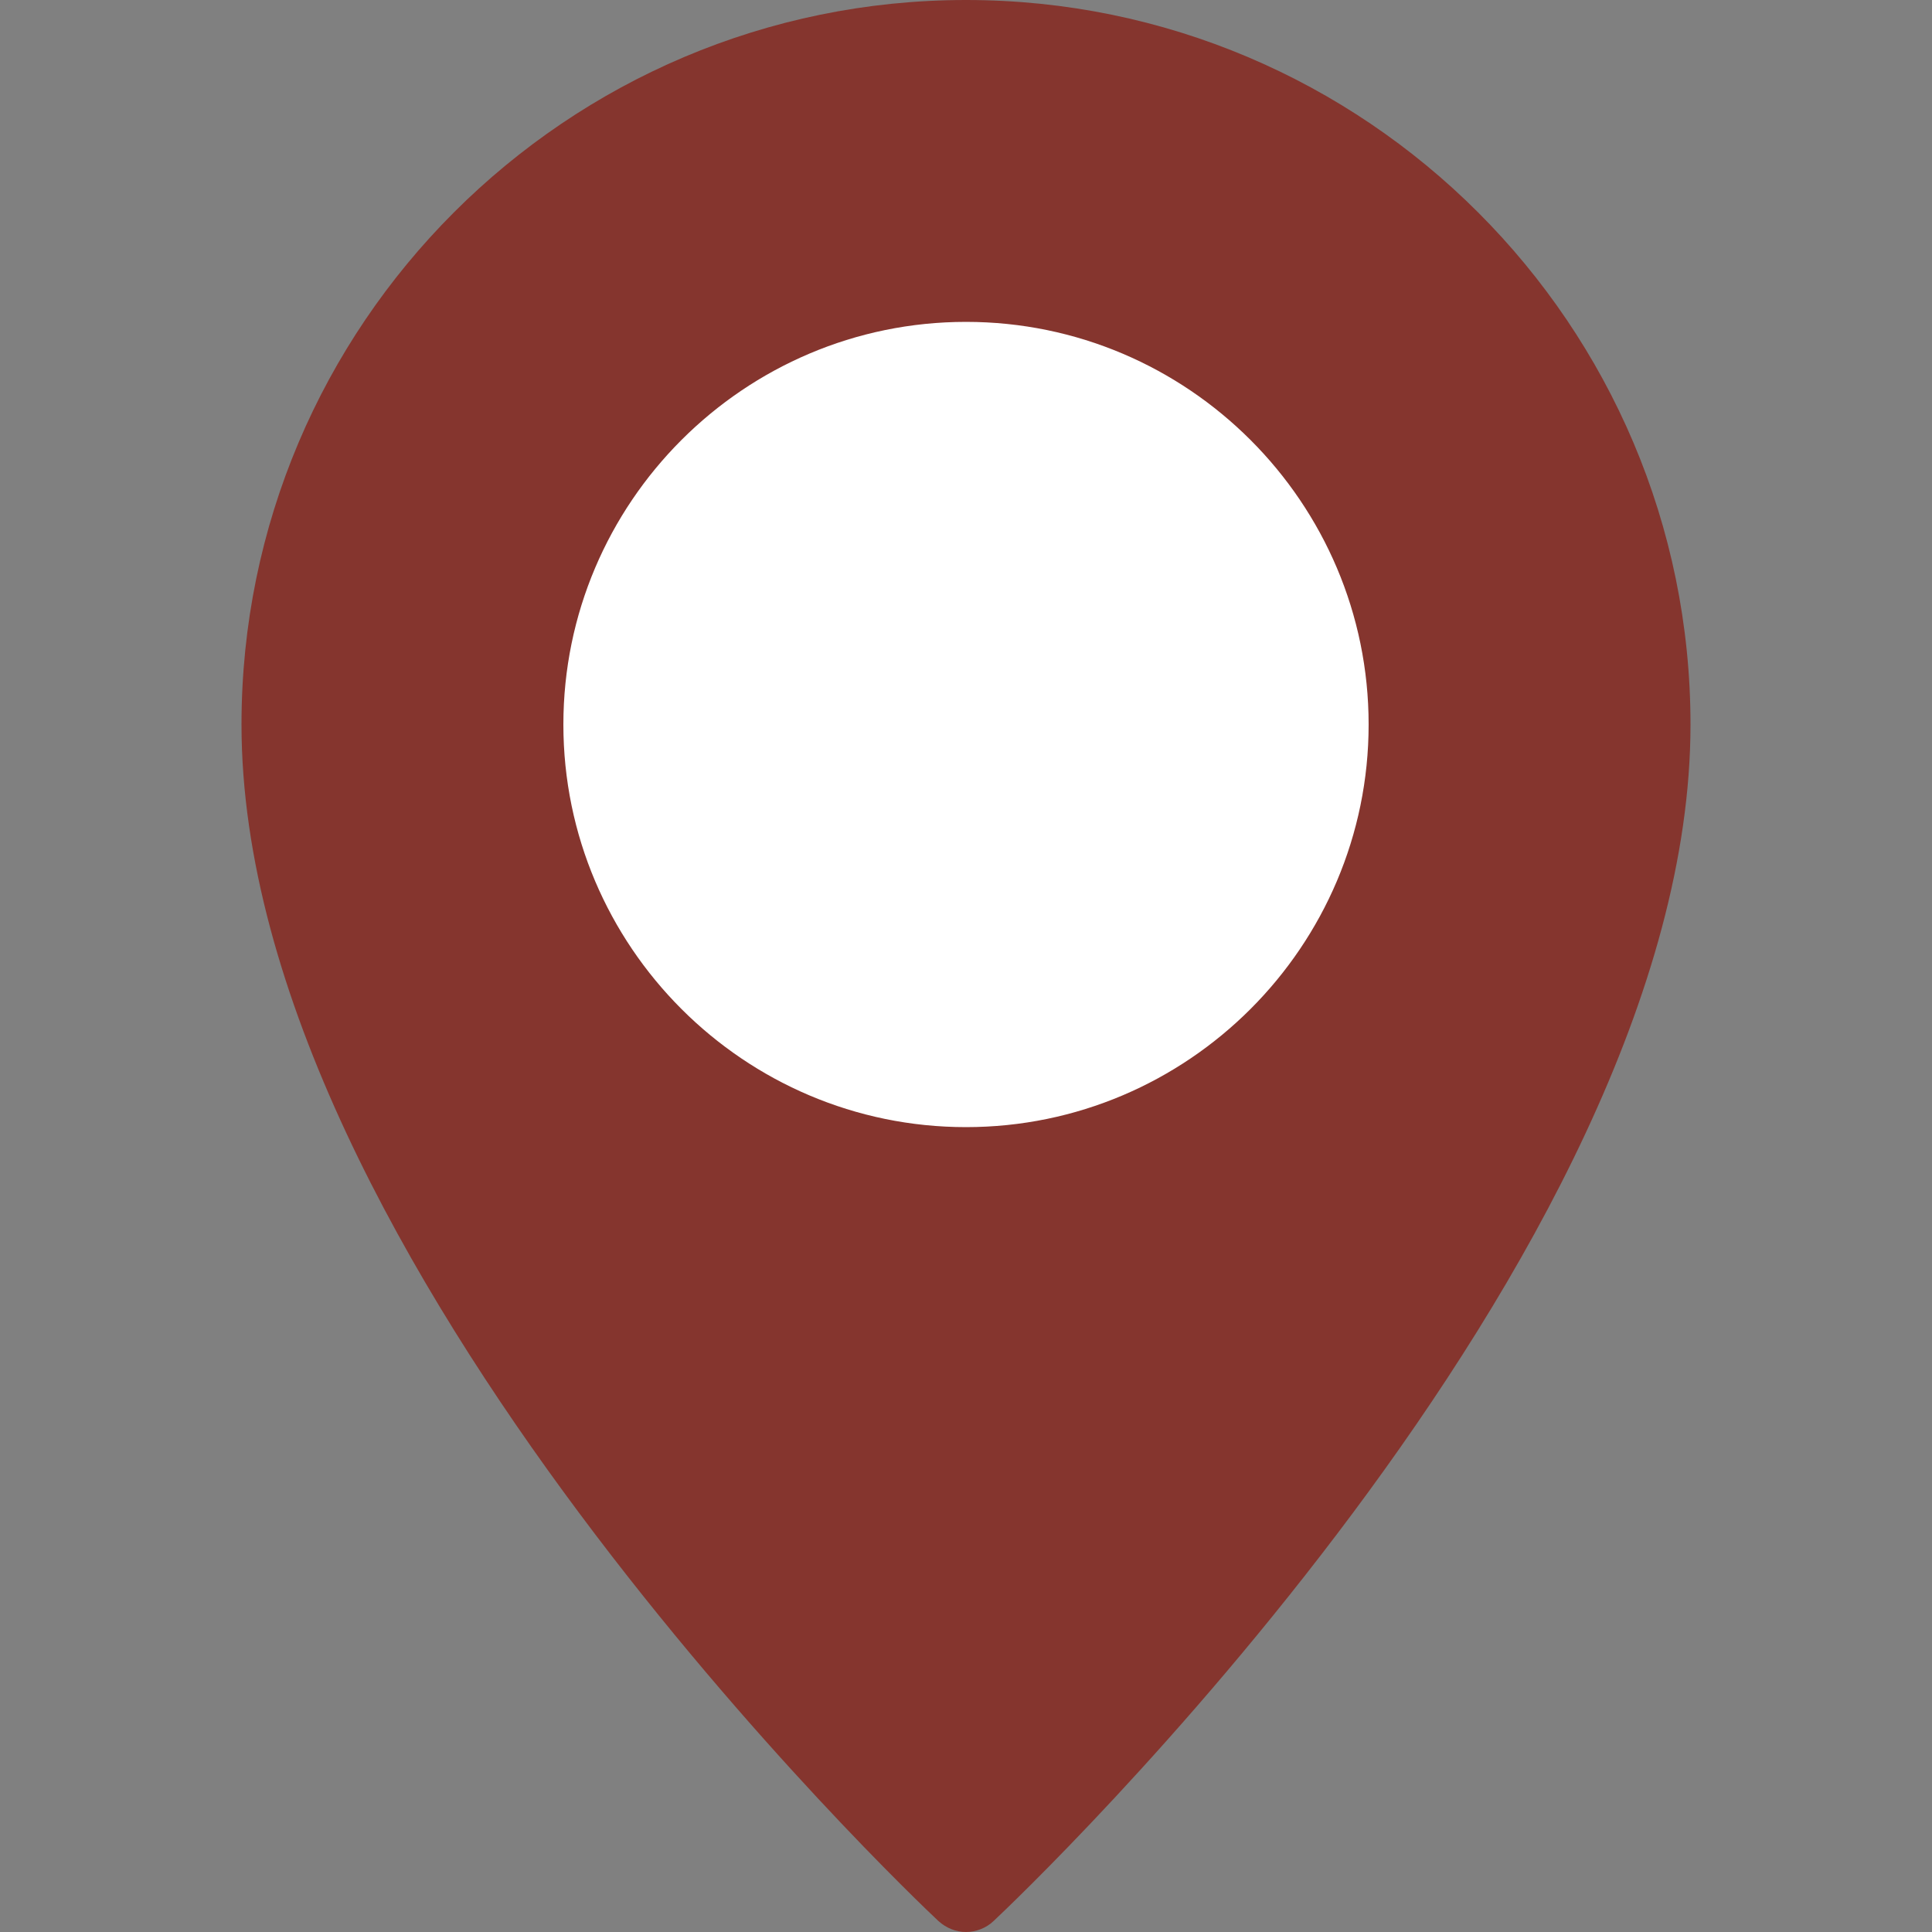 <?xml version="1.0" encoding="utf-8"?>
<!-- Generator: Adobe Illustrator 22.0.1, SVG Export Plug-In . SVG Version: 6.00 Build 0)  -->
<svg version="1.1" id="Layer_1" xmlns="http://www.w3.org/2000/svg" xmlns:xlink="http://www.w3.org/1999/xlink" x="0px" y="0px"
	 viewBox="0 0 512 512" style="enable-background:new 0 0 512 512;" xml:space="preserve">
<rect x="0" y="0" width="512" height="512" fill="#808080" stroke="none"/>
<style type="text/css">
	.st0{fill:#FFFFFF;}
	.st1{fill:#85352e;}
</style>
<circle class="st0" cx="251.9" cy="197.9" r="119.9"/>
<g>
	<g>
		<path class="st1" d="M256,0C150.1,0,64,86.1,64,192c0,141.6,177.1,310,184.7,317.1c2.1,1.9,4.7,2.9,7.3,2.9s5.3-1,7.3-2.9
			C270.9,502,448,333.6,448,192C448,86.1,361.9,0,256,0z M256,298.7c-58.8,0-106.7-47.9-106.7-106.7S197.2,85.3,256,85.3
			S362.7,133.2,362.7,192S314.8,298.7,256,298.7z"/>
	</g>
</g>
</svg>

